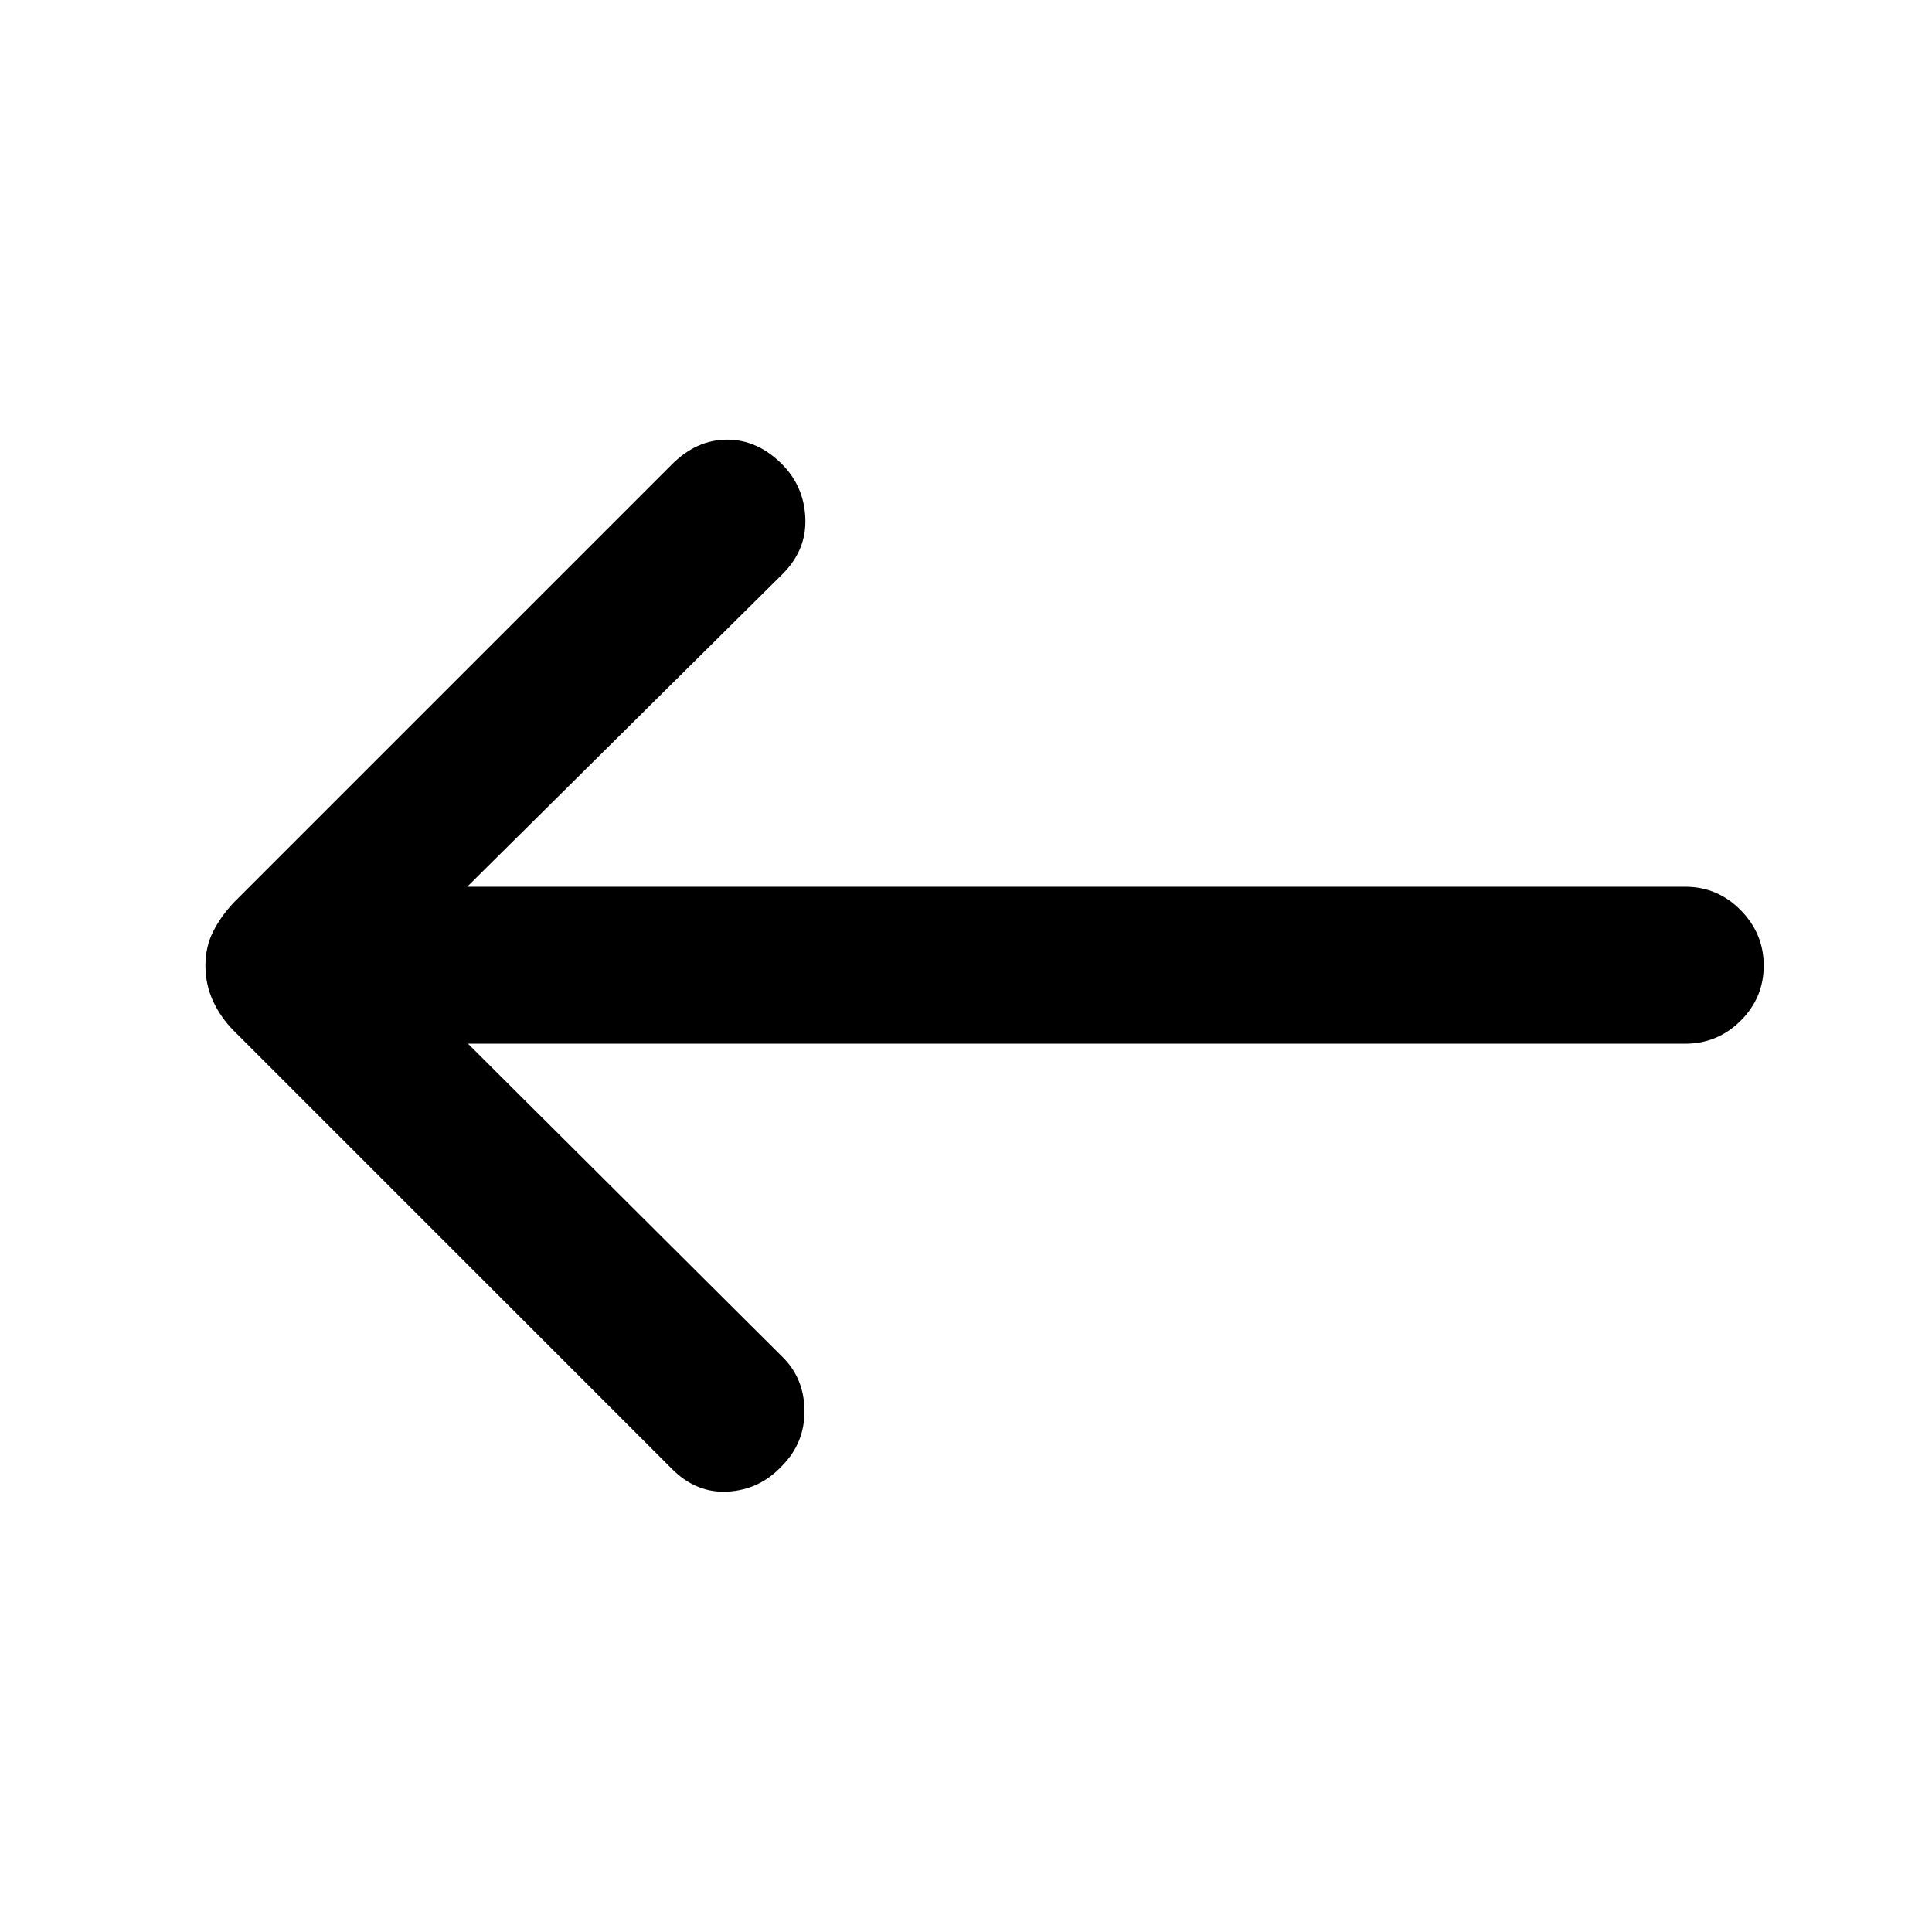 <svg xmlns="http://www.w3.org/2000/svg" height="20" viewBox="0 -960 960 960" width="20"><path d="M232.54-441.39h604.84q16.05 0 27.53-11.41 11.47-11.42 11.47-27.39 0-15.96-11.47-27.58-11.48-11.61-27.53-11.61H232.15l156.66-155.35q11.98-11.94 11.36-27.76-.63-15.82-11.55-26.81-12.18-12.24-27.32-12.24-15.15 0-27.45 12.31L116.31-511.69q-6.62 7.01-10.42 14.6-3.81 7.58-3.81 16.96t3.82 17.64q3.83 8.26 10.41 14.8l217.54 217.54q12.21 12.3 28.03 11.3 15.81-1 26.74-12.83 11.3-11.4 11.11-27.53-.19-16.12-11.11-26.71L232.54-441.39Z"/></svg>